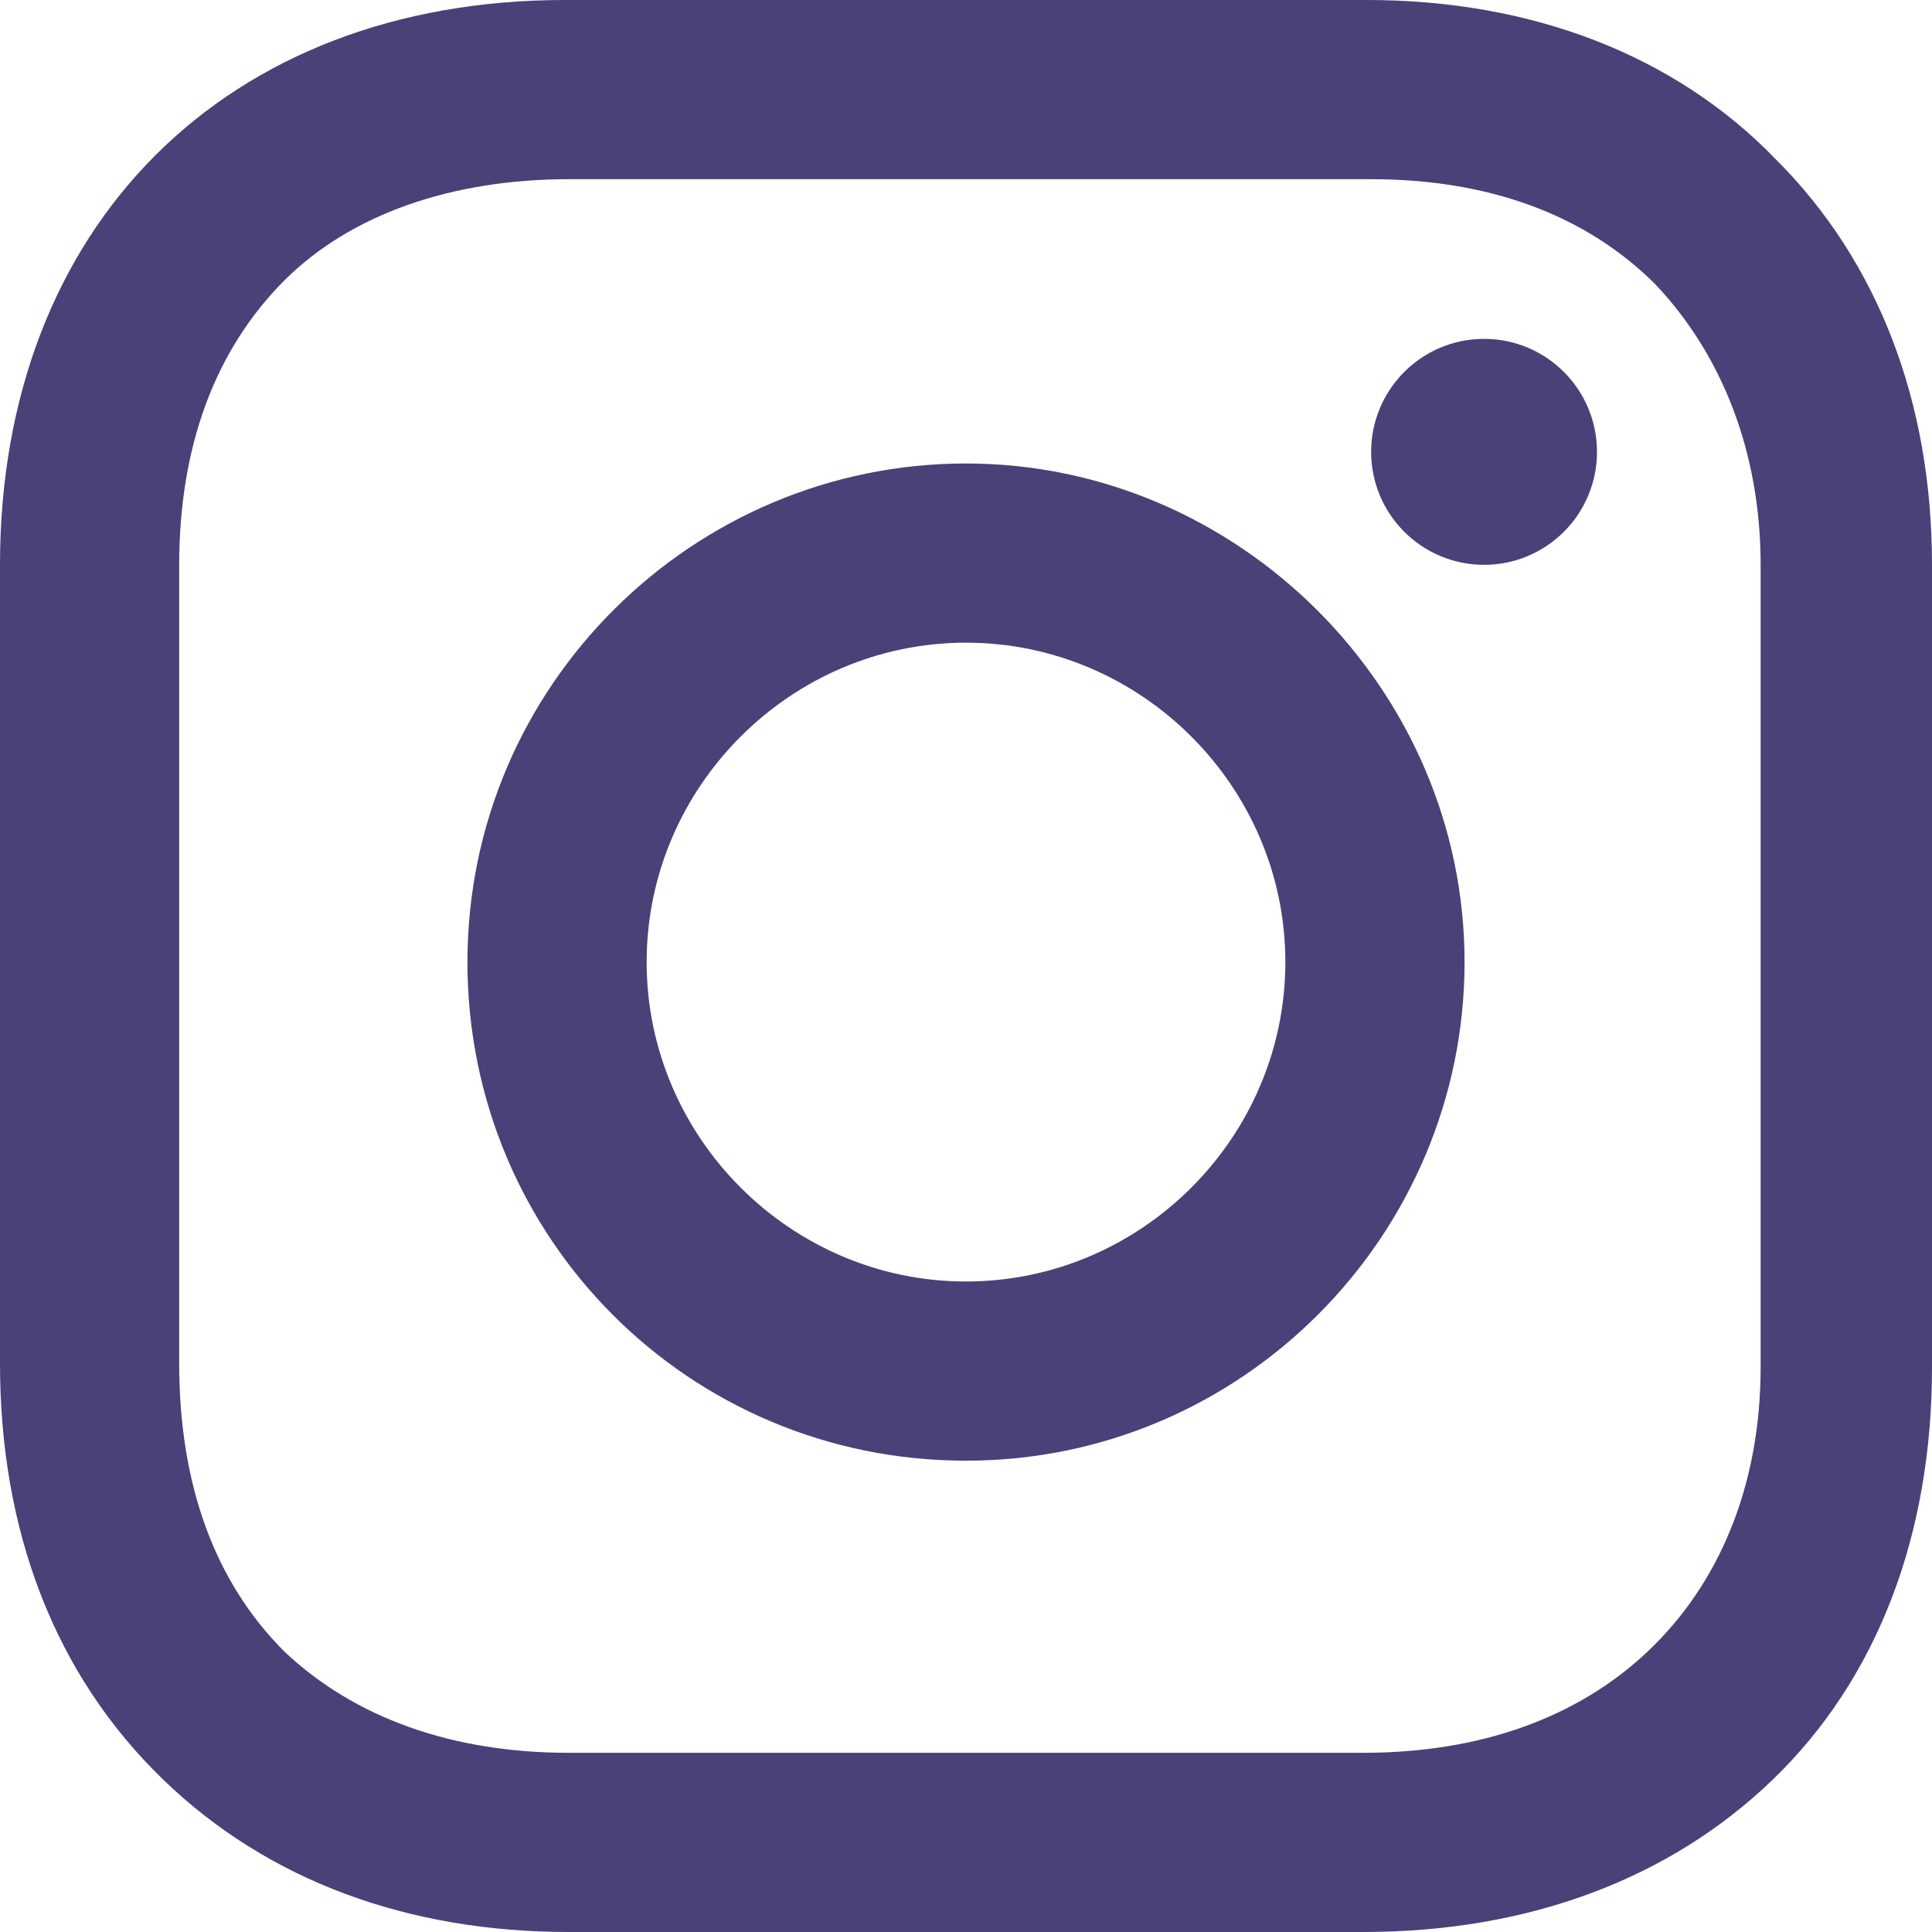 <svg width="20" height="20" viewBox="0 0 20 20" fill="none" xmlns="http://www.w3.org/2000/svg">
<path d="M10 4.798C7.177 4.798 4.839 7.096 4.839 9.959C4.839 12.822 7.137 15.121 10 15.121C12.863 15.121 15.161 12.782 15.161 9.959C15.161 7.137 12.823 4.798 10 4.798ZM10 13.266C8.185 13.266 6.694 11.774 6.694 9.959C6.694 8.145 8.185 6.653 10 6.653C11.815 6.653 13.306 8.145 13.306 9.959C13.306 11.774 11.815 13.266 10 13.266Z" fill="#494178"/>
<path d="M15.363 5.847C16.009 5.847 16.532 5.323 16.532 4.678C16.532 4.032 16.009 3.508 15.363 3.508C14.717 3.508 14.194 4.032 14.194 4.678C14.194 5.323 14.717 5.847 15.363 5.847Z" fill="#494178"/>
<path d="M18.387 1.653C17.339 0.565 15.847 0 14.153 0H5.847C2.339 0 0 2.339 0 5.847V14.113C0 15.847 0.565 17.339 1.694 18.427C2.782 19.476 4.234 20 5.887 20H14.113C15.847 20 17.298 19.436 18.347 18.427C19.436 17.379 20 15.887 20 14.153V5.847C20 4.153 19.436 2.702 18.387 1.653ZM18.226 14.153C18.226 15.403 17.782 16.411 17.056 17.097C16.331 17.782 15.323 18.145 14.113 18.145H5.887C4.677 18.145 3.669 17.782 2.944 17.097C2.218 16.371 1.855 15.363 1.855 14.113V5.847C1.855 4.637 2.218 3.629 2.944 2.903C3.629 2.218 4.677 1.855 5.887 1.855H14.194C15.403 1.855 16.411 2.218 17.137 2.944C17.823 3.669 18.226 4.677 18.226 5.847V14.153Z" fill="#494178"/>
</svg>
